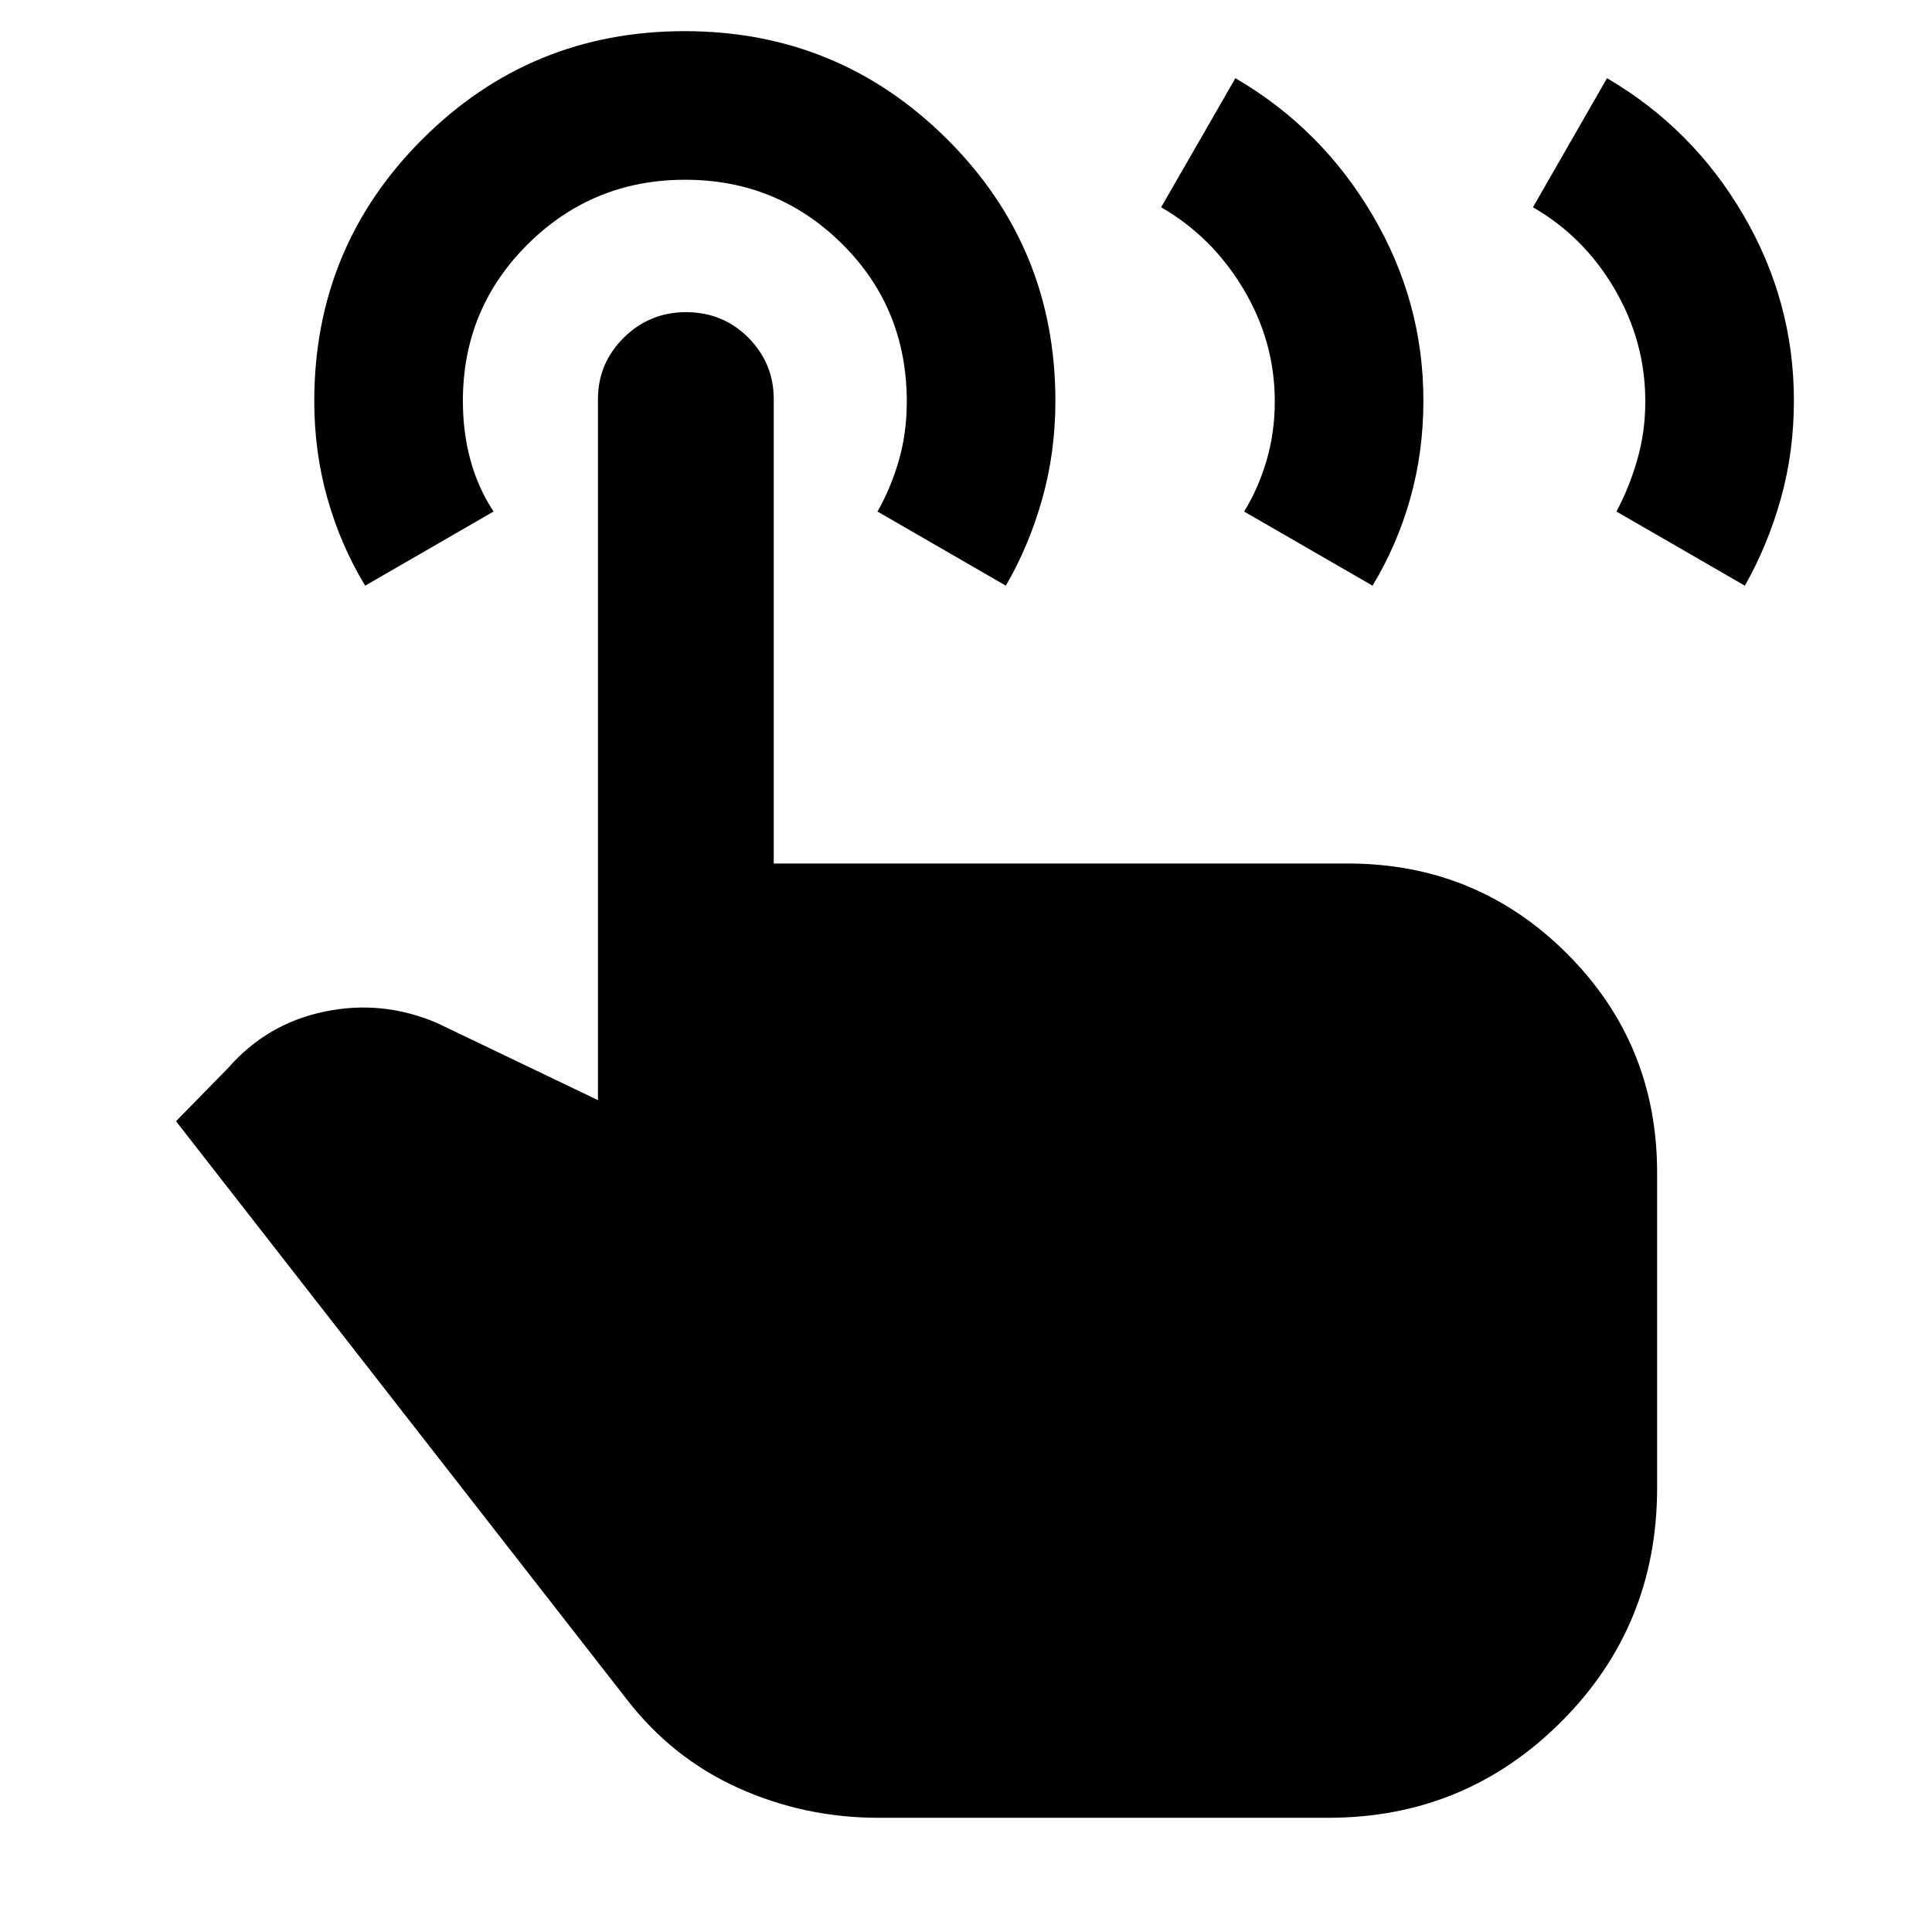 <svg xmlns="http://www.w3.org/2000/svg" height="40" viewBox="0 -960 960 960" width="40"><path d="m761.72-857.01 36.8-64.14q42.62 24.95 67.74 67.95 25.12 42.99 25.12 92.21 0 25.56-6.48 48.72t-17.89 43.29l-63.81-36.84q6.27-11.67 10.3-25.55 4.04-13.88 4.04-29.22 0-29.71-15.23-55.76-15.24-26.06-40.59-40.66Zm-184.76 0 36.9-64.14q42.77 24.95 68.09 67.95 25.33 42.99 25.33 92.21 0 25.56-6.54 48.72T682-668.98l-63.8-36.84q7.17-11.67 11.2-25.55 4.03-13.88 4.03-29.22 0-29.71-15.56-55.76-15.56-26.06-40.91-40.66ZM436.52-56.75q-36.89 0-69.8-14.88-32.9-14.87-55.48-44.22L87.46-402.87l26-26.56q19.24-21.98 47.87-27.93 28.63-5.94 55.84 5.69l79.95 38.32v-348.28q0-17.87 12.83-30.57 12.83-12.69 30.9-12.69 18.39 0 31.01 12.69 12.61 12.7 12.61 30.57v230.7h285.22q64.11 0 108.91 44.76 44.81 44.76 44.81 108.8v156.69q0 68.64-47.73 116.29-47.72 47.64-115.62 47.64H436.52ZM181.44-668.98q-12.17-20.11-18.73-43.3-6.55-23.18-6.55-48.37 0-76.57 53.75-130.22 53.74-53.65 130.24-53.65t130.39 53.6q53.88 53.59 53.88 130.15 0 25.39-6.5 48.54-6.49 23.16-18.11 43.25l-63.8-36.84q6.66-11.67 10.62-25.38 3.95-13.71 3.95-29.19 0-46.54-32.16-78.42-32.16-31.87-78.01-31.87-45.86 0-78.13 32Q230-806.67 230-760.76q0 15.64 3.79 29.46 3.78 13.81 11.45 25.48l-63.8 36.84Z"/></svg>